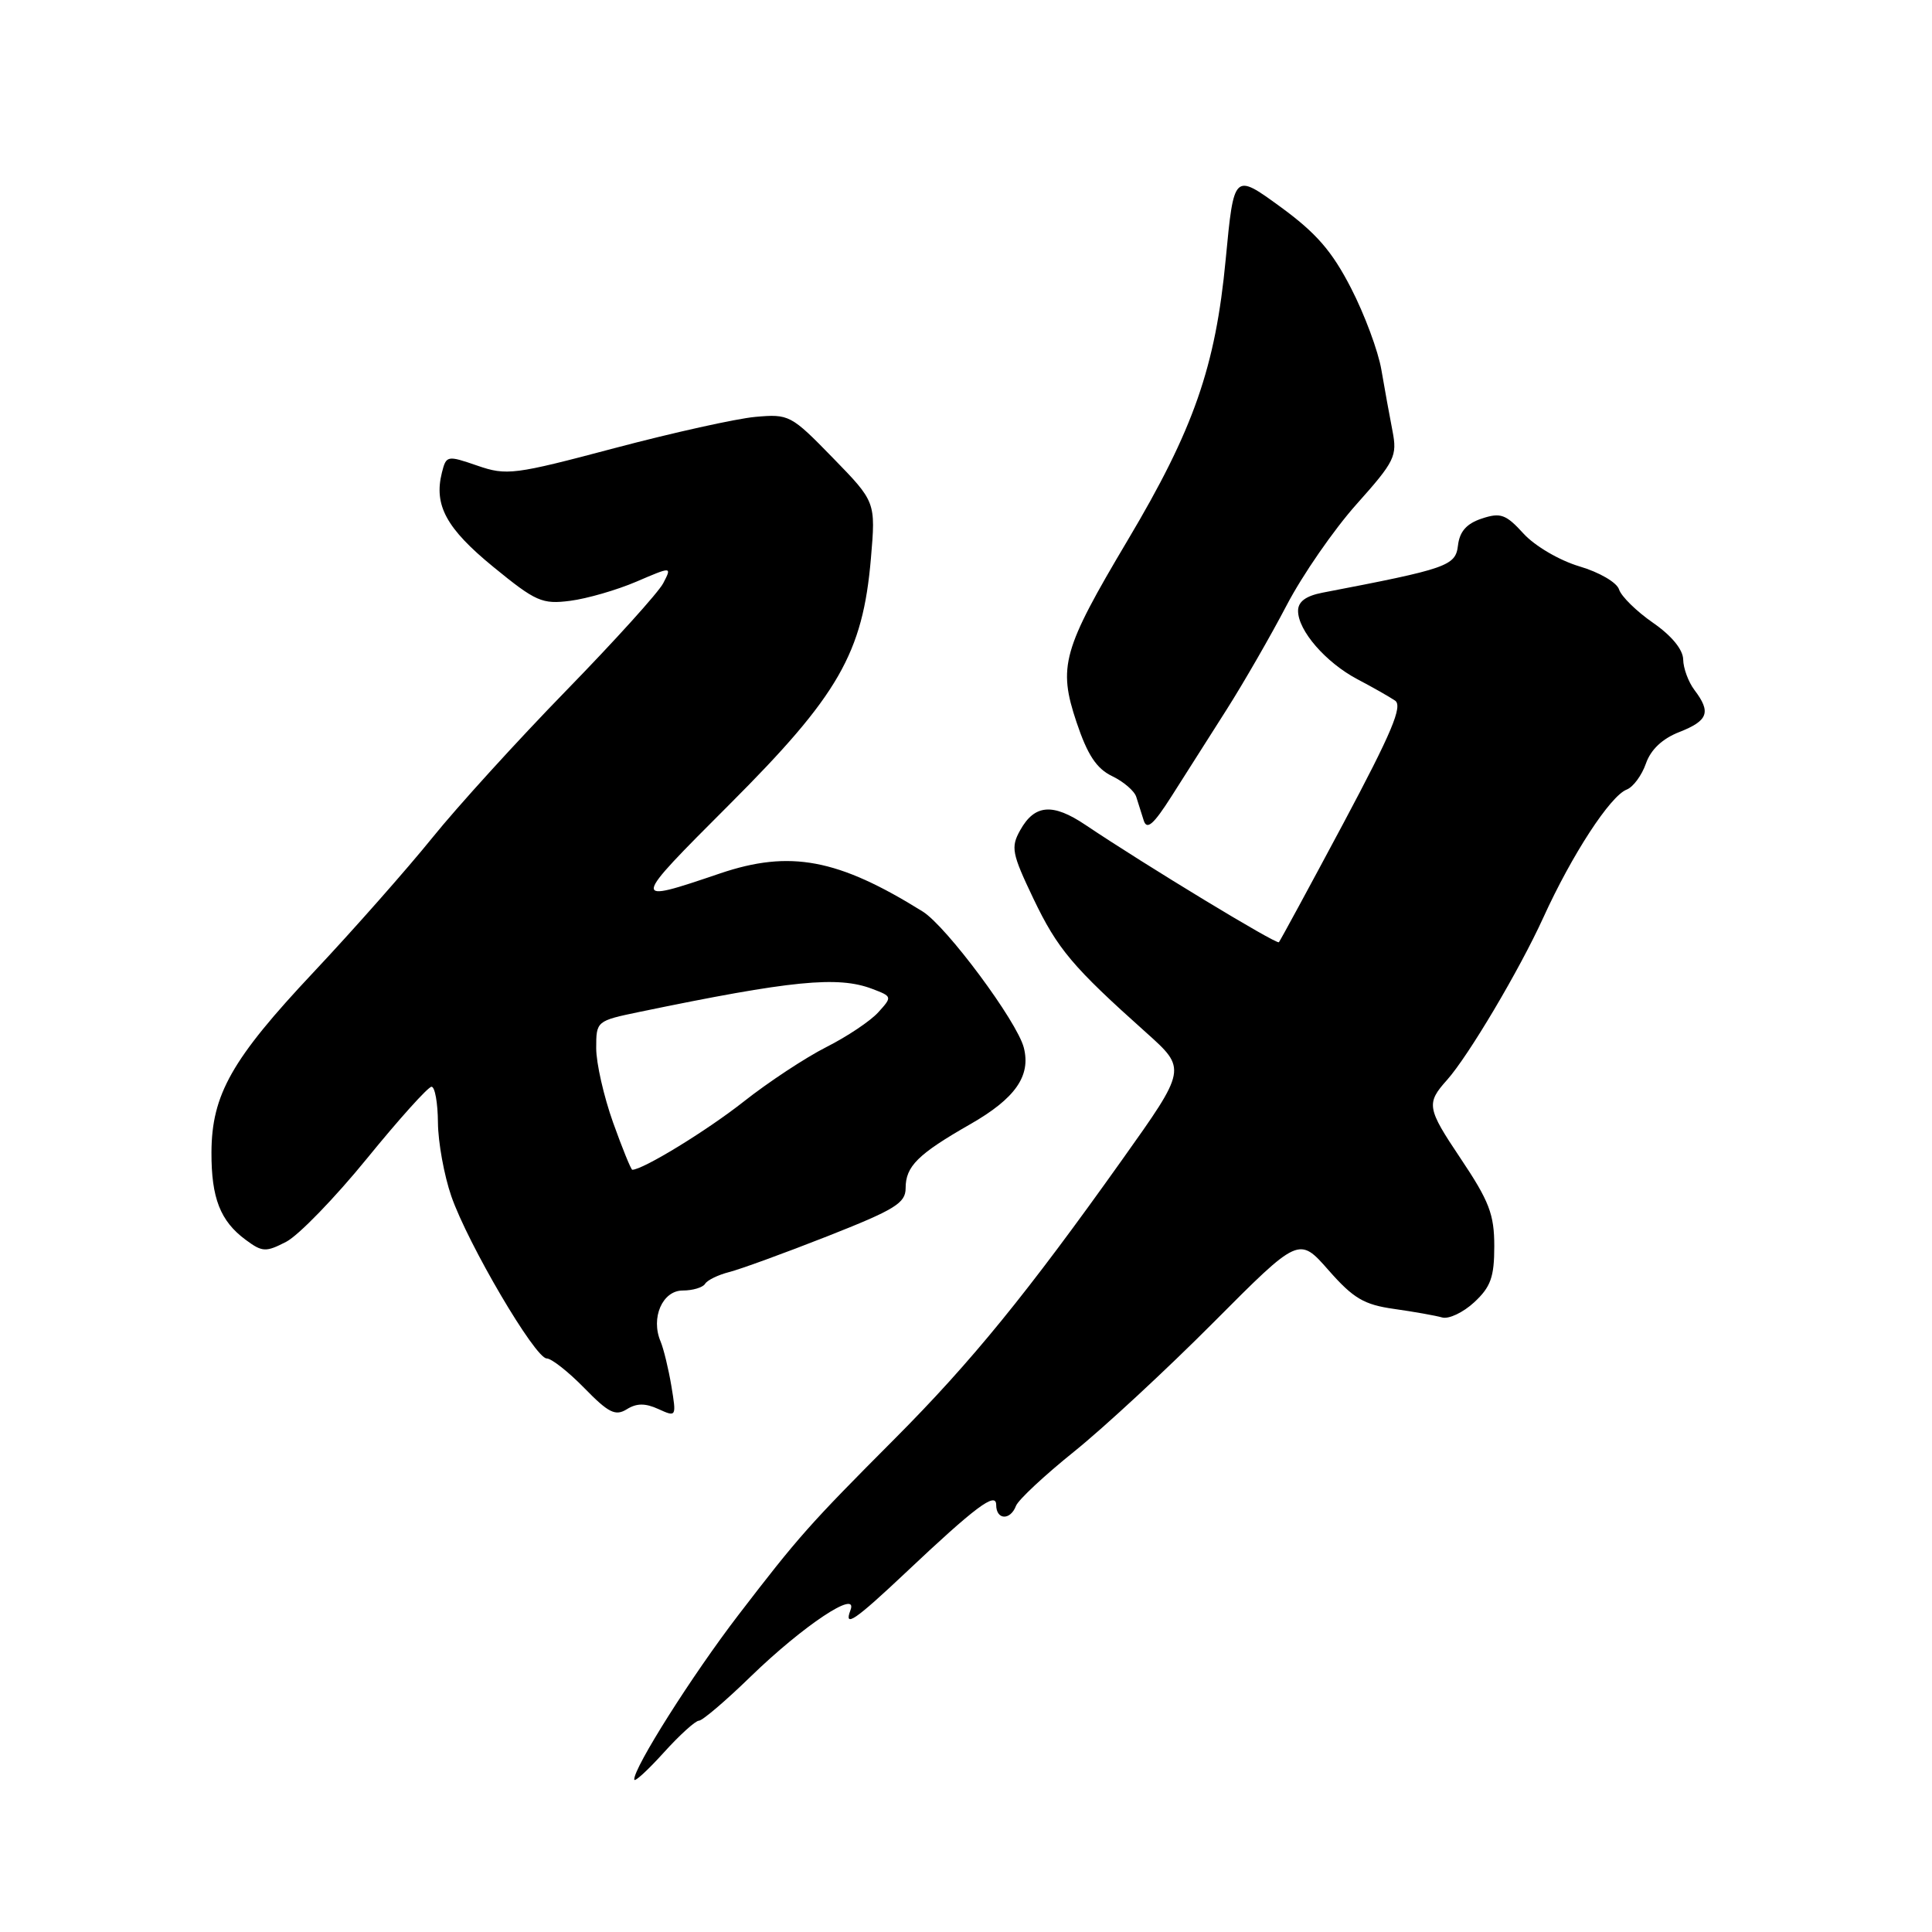 <?xml version="1.0" encoding="UTF-8" standalone="no"?>
<!DOCTYPE svg PUBLIC "-//W3C//DTD SVG 1.1//EN" "http://www.w3.org/Graphics/SVG/1.1/DTD/svg11.dtd" >
<svg xmlns="http://www.w3.org/2000/svg" xmlns:xlink="http://www.w3.org/1999/xlink" version="1.1" viewBox="0 0 256 256">
 <g >
 <path fill="currentColor"
d=" M 92.61 228.00 C 93.07 228.00 96.16 225.37 99.47 222.15 C 106.45 215.38 113.79 210.50 112.69 213.36 C 111.78 215.75 113.28 214.72 120.00 208.39 C 129.27 199.64 132.00 197.60 132.00 199.41 C 132.00 201.41 133.87 201.50 134.62 199.54 C 134.93 198.73 138.41 195.49 142.34 192.33 C 146.28 189.16 154.59 181.46 160.81 175.21 C 172.12 163.85 172.12 163.85 176.04 168.31 C 179.33 172.05 180.74 172.88 184.73 173.44 C 187.35 173.81 190.21 174.32 191.09 174.57 C 191.96 174.82 193.87 173.92 195.34 172.56 C 197.53 170.53 198.00 169.22 198.00 165.13 C 198.00 160.90 197.33 159.16 193.51 153.46 C 189.07 146.84 188.96 146.20 191.74 143.10 C 194.56 139.94 201.31 128.57 204.49 121.60 C 208.30 113.23 213.37 105.46 215.55 104.62 C 216.40 104.29 217.54 102.75 218.09 101.18 C 218.73 99.33 220.27 97.87 222.54 96.99 C 226.34 95.49 226.75 94.37 224.53 91.44 C 223.72 90.37 223.05 88.55 223.03 87.39 C 223.01 86.07 221.50 84.23 219.03 82.52 C 216.85 81.01 214.82 79.02 214.53 78.10 C 214.24 77.18 211.91 75.82 209.29 75.05 C 206.64 74.26 203.39 72.36 201.88 70.71 C 199.54 68.14 198.83 67.89 196.35 68.71 C 194.33 69.38 193.41 70.42 193.19 72.27 C 192.87 74.99 191.82 75.35 175.25 78.53 C 173.03 78.96 172.00 79.72 172.00 80.94 C 172.00 83.56 175.66 87.77 179.84 89.99 C 181.86 91.05 184.11 92.33 184.85 92.83 C 185.90 93.54 184.43 97.04 177.99 109.12 C 173.47 117.58 169.63 124.66 169.46 124.85 C 169.15 125.18 151.77 114.64 143.82 109.30 C 139.49 106.39 137.09 106.58 135.18 110.01 C 133.91 112.27 134.08 113.10 136.94 119.09 C 140.13 125.75 142.13 128.12 151.88 136.83 C 157.25 141.64 157.25 141.64 148.70 153.66 C 136.08 171.40 128.72 180.44 118.58 190.62 C 107.19 202.05 105.81 203.61 97.83 214.01 C 91.71 221.99 83.95 234.26 84.04 235.80 C 84.06 236.19 85.81 234.59 87.93 232.25 C 90.04 229.91 92.15 228.00 92.61 228.00 Z  M 87.25 186.71 C 89.62 187.79 89.64 187.75 88.96 183.65 C 88.58 181.37 87.93 178.71 87.53 177.75 C 86.20 174.62 87.78 171.00 90.46 171.00 C 91.79 171.00 93.13 170.60 93.43 170.11 C 93.73 169.62 95.16 168.93 96.60 168.56 C 98.04 168.20 103.89 166.07 109.61 163.82 C 118.59 160.28 120.00 159.42 120.00 157.44 C 120.00 154.54 121.61 152.94 128.57 148.96 C 134.53 145.55 136.62 142.57 135.66 138.82 C 134.77 135.34 125.42 122.75 122.26 120.78 C 111.04 113.79 104.68 112.59 95.39 115.74 C 83.50 119.77 83.51 119.75 96.65 106.60 C 111.11 92.14 114.32 86.57 115.40 74.00 C 116.04 66.50 116.04 66.50 110.35 60.66 C 104.82 54.98 104.55 54.84 100.08 55.24 C 97.56 55.47 89.17 57.33 81.43 59.38 C 68.13 62.91 67.13 63.04 63.25 61.70 C 59.24 60.32 59.13 60.34 58.55 62.64 C 57.47 66.96 59.15 70.03 65.37 75.12 C 71.00 79.72 71.83 80.09 75.56 79.61 C 77.80 79.32 81.74 78.18 84.33 77.07 C 89.04 75.05 89.04 75.05 87.88 77.28 C 87.25 78.50 81.46 84.90 75.03 91.50 C 68.60 98.10 60.61 106.88 57.29 111.00 C 53.96 115.12 46.88 123.15 41.54 128.83 C 30.71 140.35 28.05 145.04 28.02 152.70 C 28.00 158.75 29.19 161.80 32.55 164.28 C 34.76 165.92 35.22 165.94 37.93 164.54 C 39.55 163.70 44.37 158.73 48.63 153.50 C 52.88 148.28 56.73 144.00 57.18 144.00 C 57.63 144.00 58.01 146.14 58.03 148.75 C 58.05 151.36 58.85 155.75 59.80 158.50 C 62.00 164.84 70.91 180.00 72.44 180.00 C 73.07 180.00 75.32 181.77 77.43 183.93 C 80.64 187.22 81.55 187.67 83.06 186.73 C 84.36 185.92 85.50 185.91 87.25 186.71 Z  M 162.55 94.00 C 164.82 90.42 168.39 84.22 170.48 80.22 C 172.57 76.21 176.74 70.18 179.75 66.81 C 184.83 61.12 185.16 60.44 184.51 57.09 C 184.13 55.12 183.46 51.48 183.04 49.00 C 182.62 46.52 180.81 41.66 179.02 38.18 C 176.49 33.26 174.41 30.87 169.64 27.39 C 163.50 22.92 163.50 22.92 162.41 34.38 C 161.06 48.61 158.18 56.87 149.42 71.59 C 140.80 86.09 140.17 88.31 142.65 95.71 C 144.10 100.03 145.29 101.84 147.36 102.84 C 148.88 103.57 150.32 104.81 150.56 105.59 C 150.80 106.36 151.25 107.77 151.55 108.72 C 151.97 110.03 152.85 109.26 155.26 105.47 C 156.99 102.73 160.27 97.58 162.55 94.00 Z  M 81.24 148.75 C 80.01 145.31 79.00 140.87 79.00 138.89 C 79.00 135.30 79.03 135.27 84.75 134.08 C 104.88 129.91 111.03 129.30 115.57 131.03 C 118.23 132.04 118.24 132.08 116.38 134.13 C 115.35 135.28 112.25 137.35 109.50 138.74 C 106.75 140.13 101.80 143.39 98.50 146.00 C 93.64 149.83 85.19 155.00 83.78 155.00 C 83.62 155.00 82.47 152.19 81.24 148.75 Z "/>
</g>
</svg>